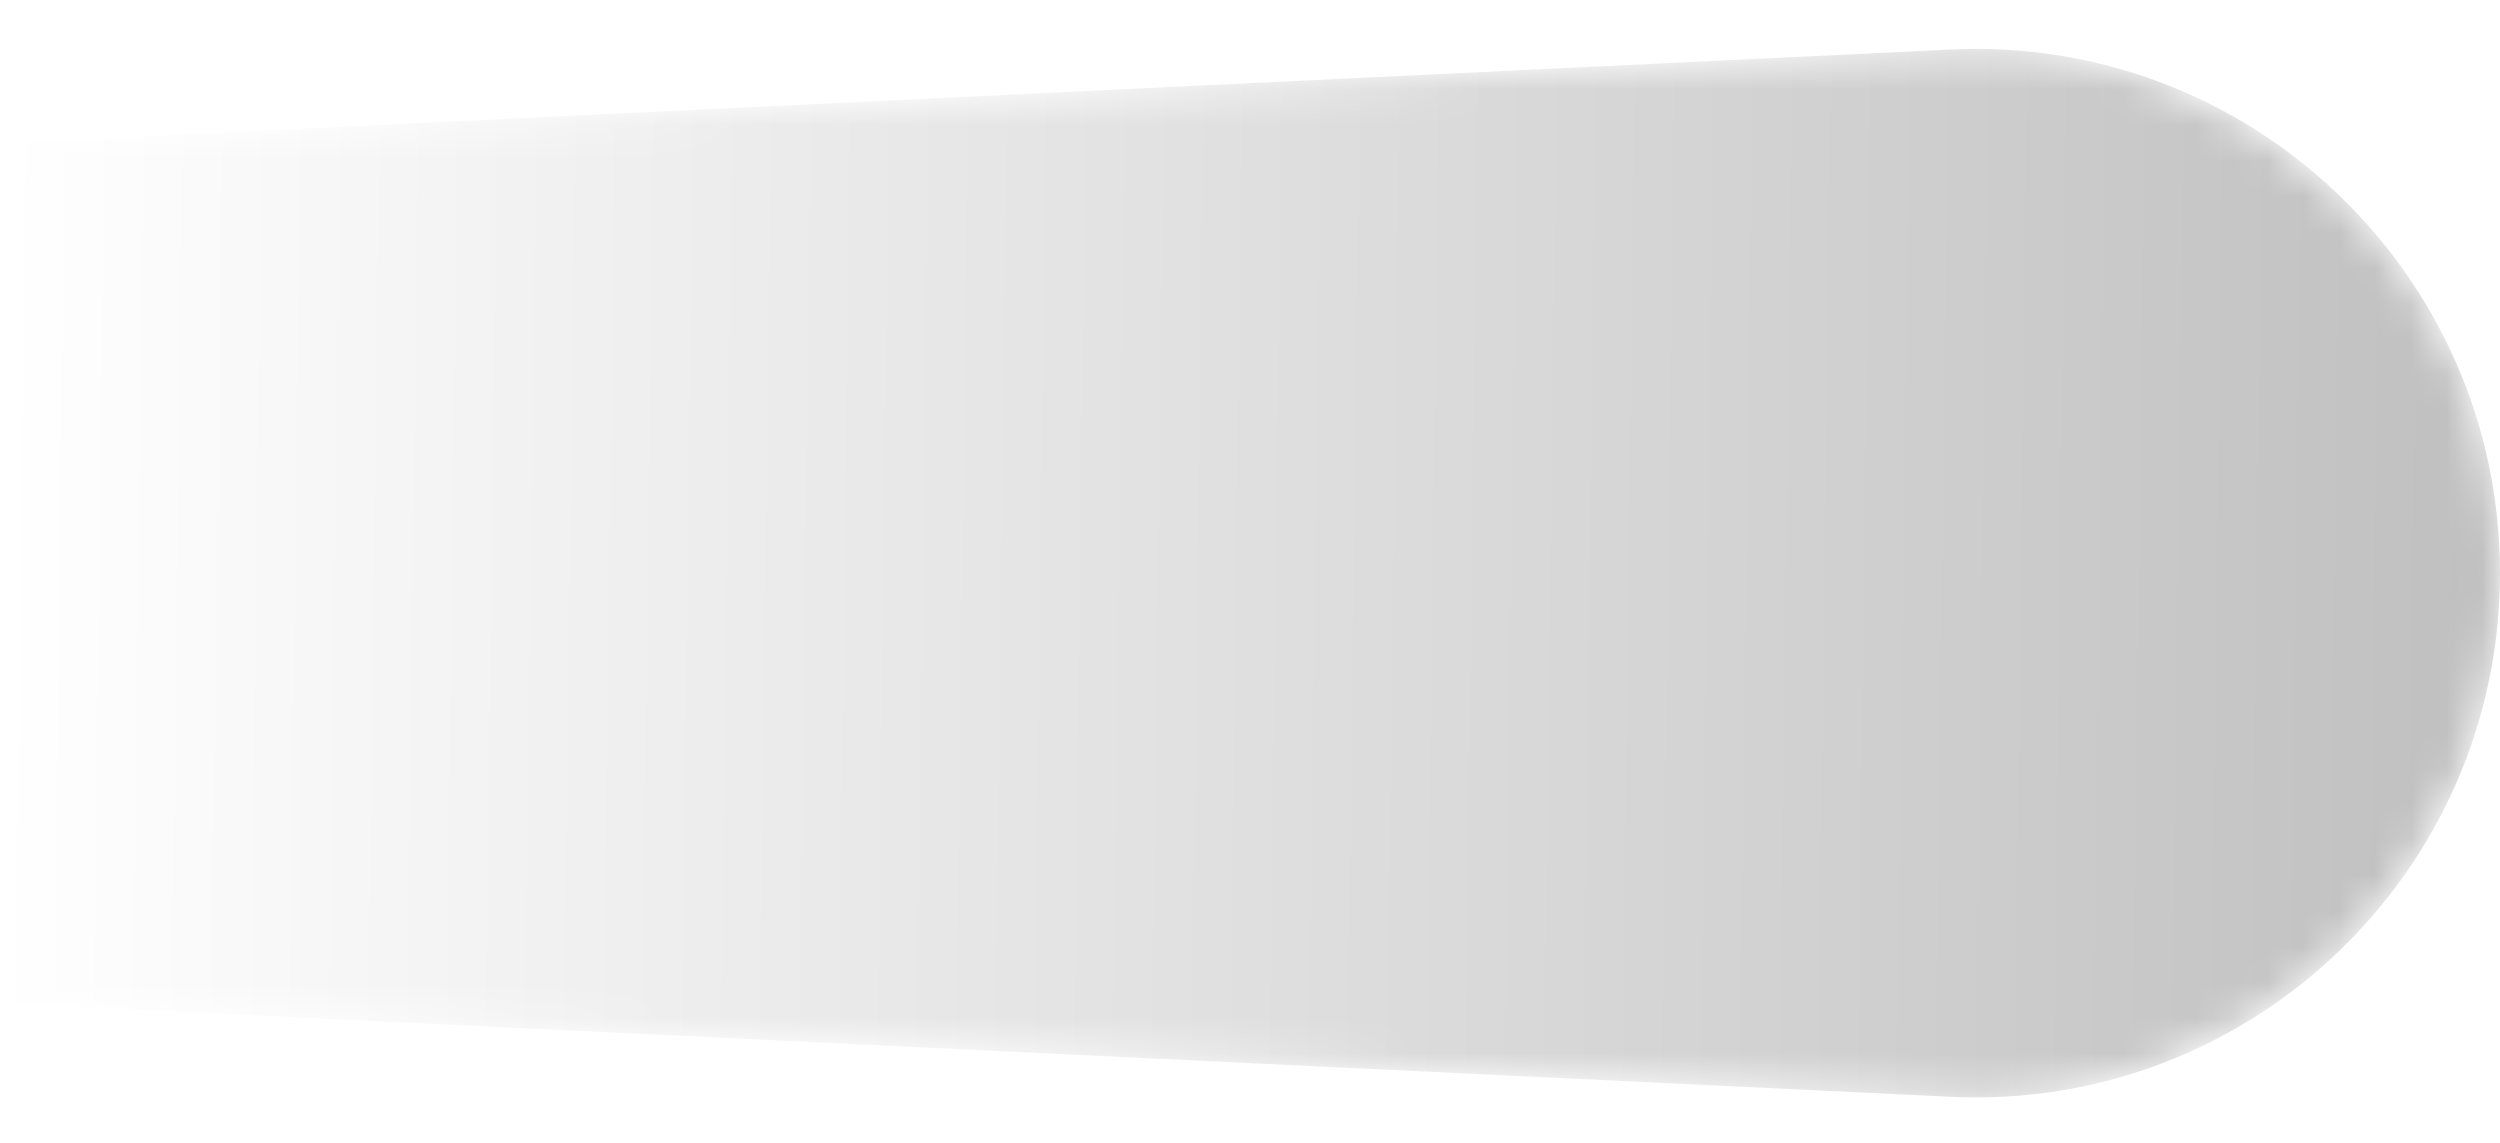 <svg width="70" height="32" viewBox="0 0 70 32" fill="none" xmlns="http://www.w3.org/2000/svg">
<mask id="mask0_607_101735" style="mask-type:alpha" maskUnits="userSpaceOnUse" x="0" y="1" width="70" height="30">
<path d="M54.618 1.387L0 4.008V28.088L54.618 30.71C62.991 31.112 70 24.431 70 16.048C70 7.665 62.991 0.985 54.618 1.387Z" fill="#D9D9D9"/>
</mask>
<g mask="url(#mask0_607_101735)">
<path d="M54.618 1.387L0 4.008V28.088L54.618 30.71C62.991 31.112 70 24.431 70 16.048C70 7.665 62.991 0.985 54.618 1.387Z" fill="url(#paint0_linear_607_101735)"/>
</g>
<defs>
<linearGradient id="paint0_linear_607_101735" x1="-3.66347e-10" y1="18.288" x2="69.996" y2="19.163" gradientUnits="userSpaceOnUse">
<stop stopColor="#D9D9D9" stop-opacity="0"/>
<stop offset="1" stopColor="#262DD3" stop-opacity="0.25"/>
</linearGradient>
</defs>
</svg>
